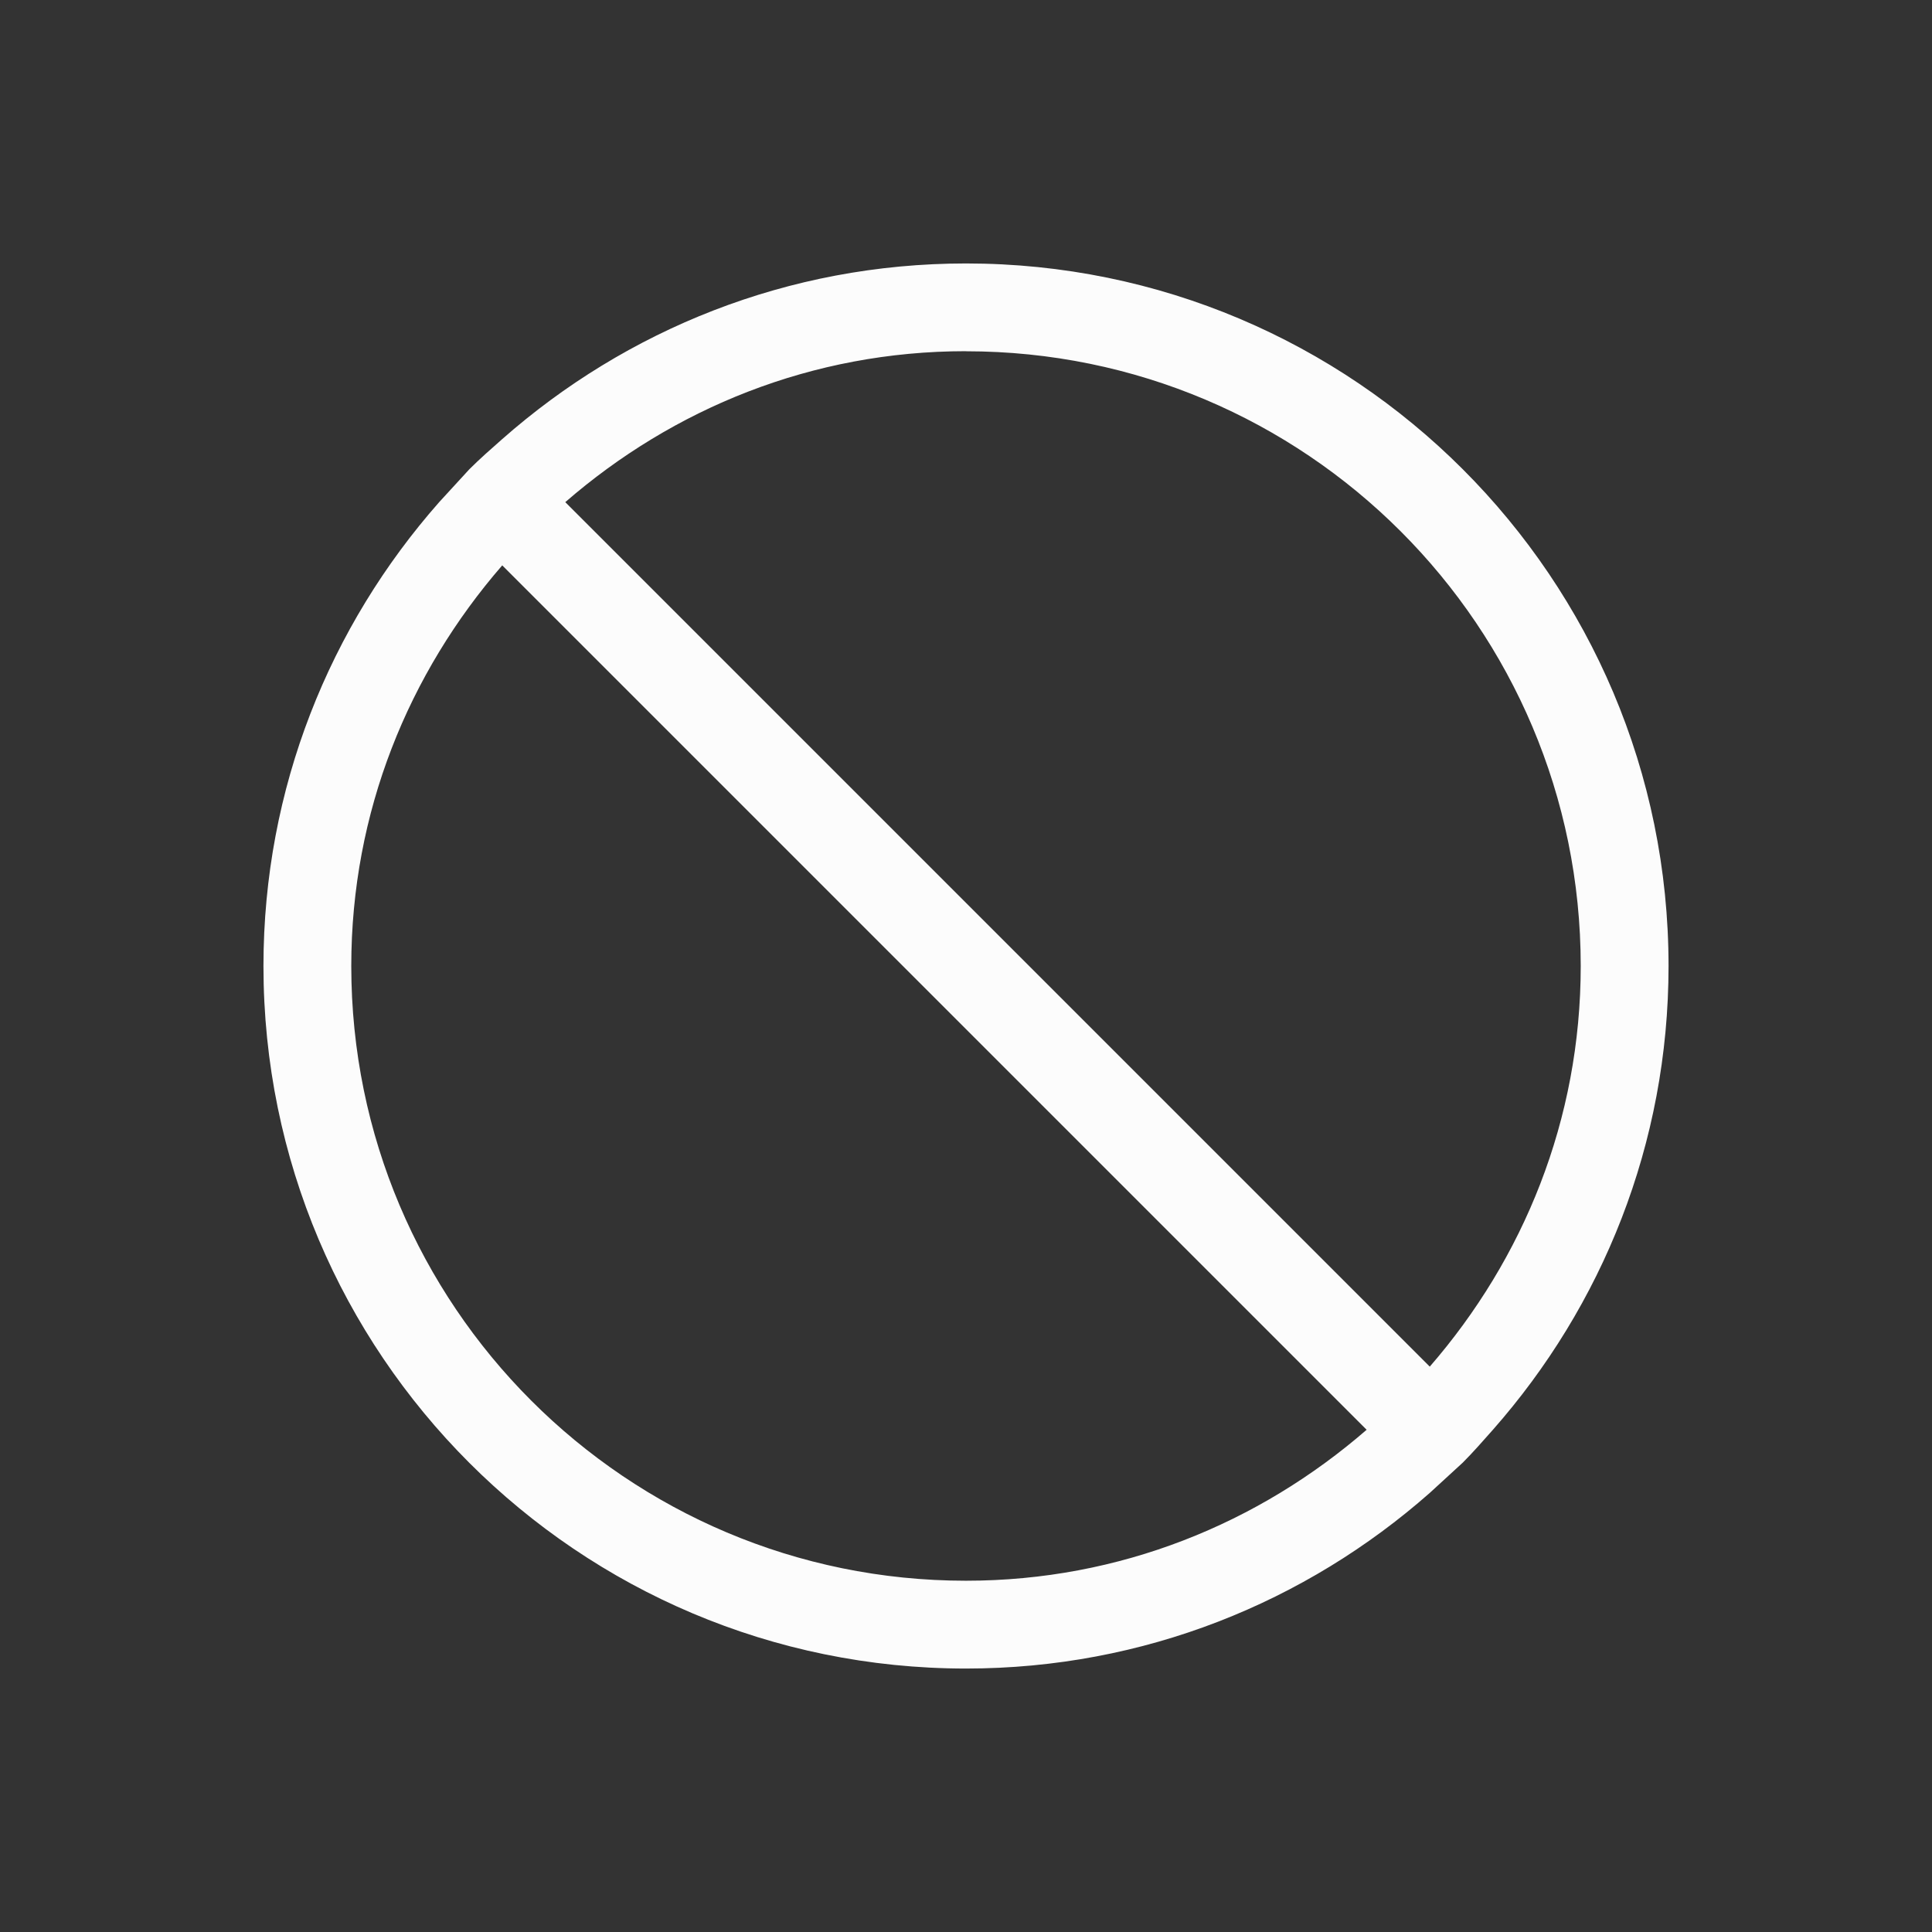 <?xml version="1.0" encoding="UTF-8" standalone="no"?>
<svg
   viewBox="0 0 22 22"
   version="1.1"
   id="svg1"
   sodipodi:docname="dialog-cancel.svg"
   inkscape:version="1.3.2 (091e20ef0f, 2023-11-25)"
   xmlns:inkscape="http://www.inkscape.org/namespaces/inkscape"
   xmlns:sodipodi="http://sodipodi.sourceforge.net/DTD/sodipodi-0.dtd"
   xmlns="http://www.w3.org/2000/svg"
   xmlns:svg="http://www.w3.org/2000/svg">
  <rect x="0" y="0" width="22" height="22" fill="#333333" stroke="none"/>
  <sodipodi:namedview
     id="namedview1"
     pagecolor="#ffffff"
     bordercolor="#999999"
     borderopacity="1"
     inkscape:showpageshadow="2"
     inkscape:pageopacity="0"
     inkscape:pagecheckerboard="0"
     inkscape:deskcolor="#d1d1d1"
     inkscape:zoom="34.363636"
     inkscape:cx="11"
     inkscape:cy="11"
     inkscape:window-width="1920"
     inkscape:window-height="988"
     inkscape:window-x="0"
     inkscape:window-y="0"
     inkscape:window-maximized="1"
     inkscape:current-layer="svg1" />
  <defs
     id="defs3051">
    <style
       type="text/css"
       id="current-color-scheme">.ColorScheme-Text { color: #fcfcfc; } </style>
  </defs>
  <path
     style="fill:currentColor;fill-opacity:1;stroke:none"
     transform="translate(-1-1)"
     d="m12 4c-2.028 0-3.871.757-5.281 2-.126.111-.256.225-.375.344l-.344.375c-1.243 1.41-2 3.254-2 5.281 0 4.418 3.582 8 8 8 2.028 0 3.871-.757 5.281-2l.375-.344c.119-.119.232-.249.344-.375 1.243-1.41 2-3.254 2-5.281 0-4.418-3.582-8-8-8m0 1c3.866 0 7 3.134 7 7 0 1.754-.653 3.334-1.719 4.562l-9.844-9.844c1.228-1.066 2.809-1.719 4.562-1.719m-5.281 2.438l9.844 9.844c-1.228 1.066-2.809 1.719-4.562 1.719-3.866 0-7-3.134-7-7 0-1.754.653-3.334 1.719-4.562"
     class="ColorScheme-Text"
     id="path1" />
</svg>
